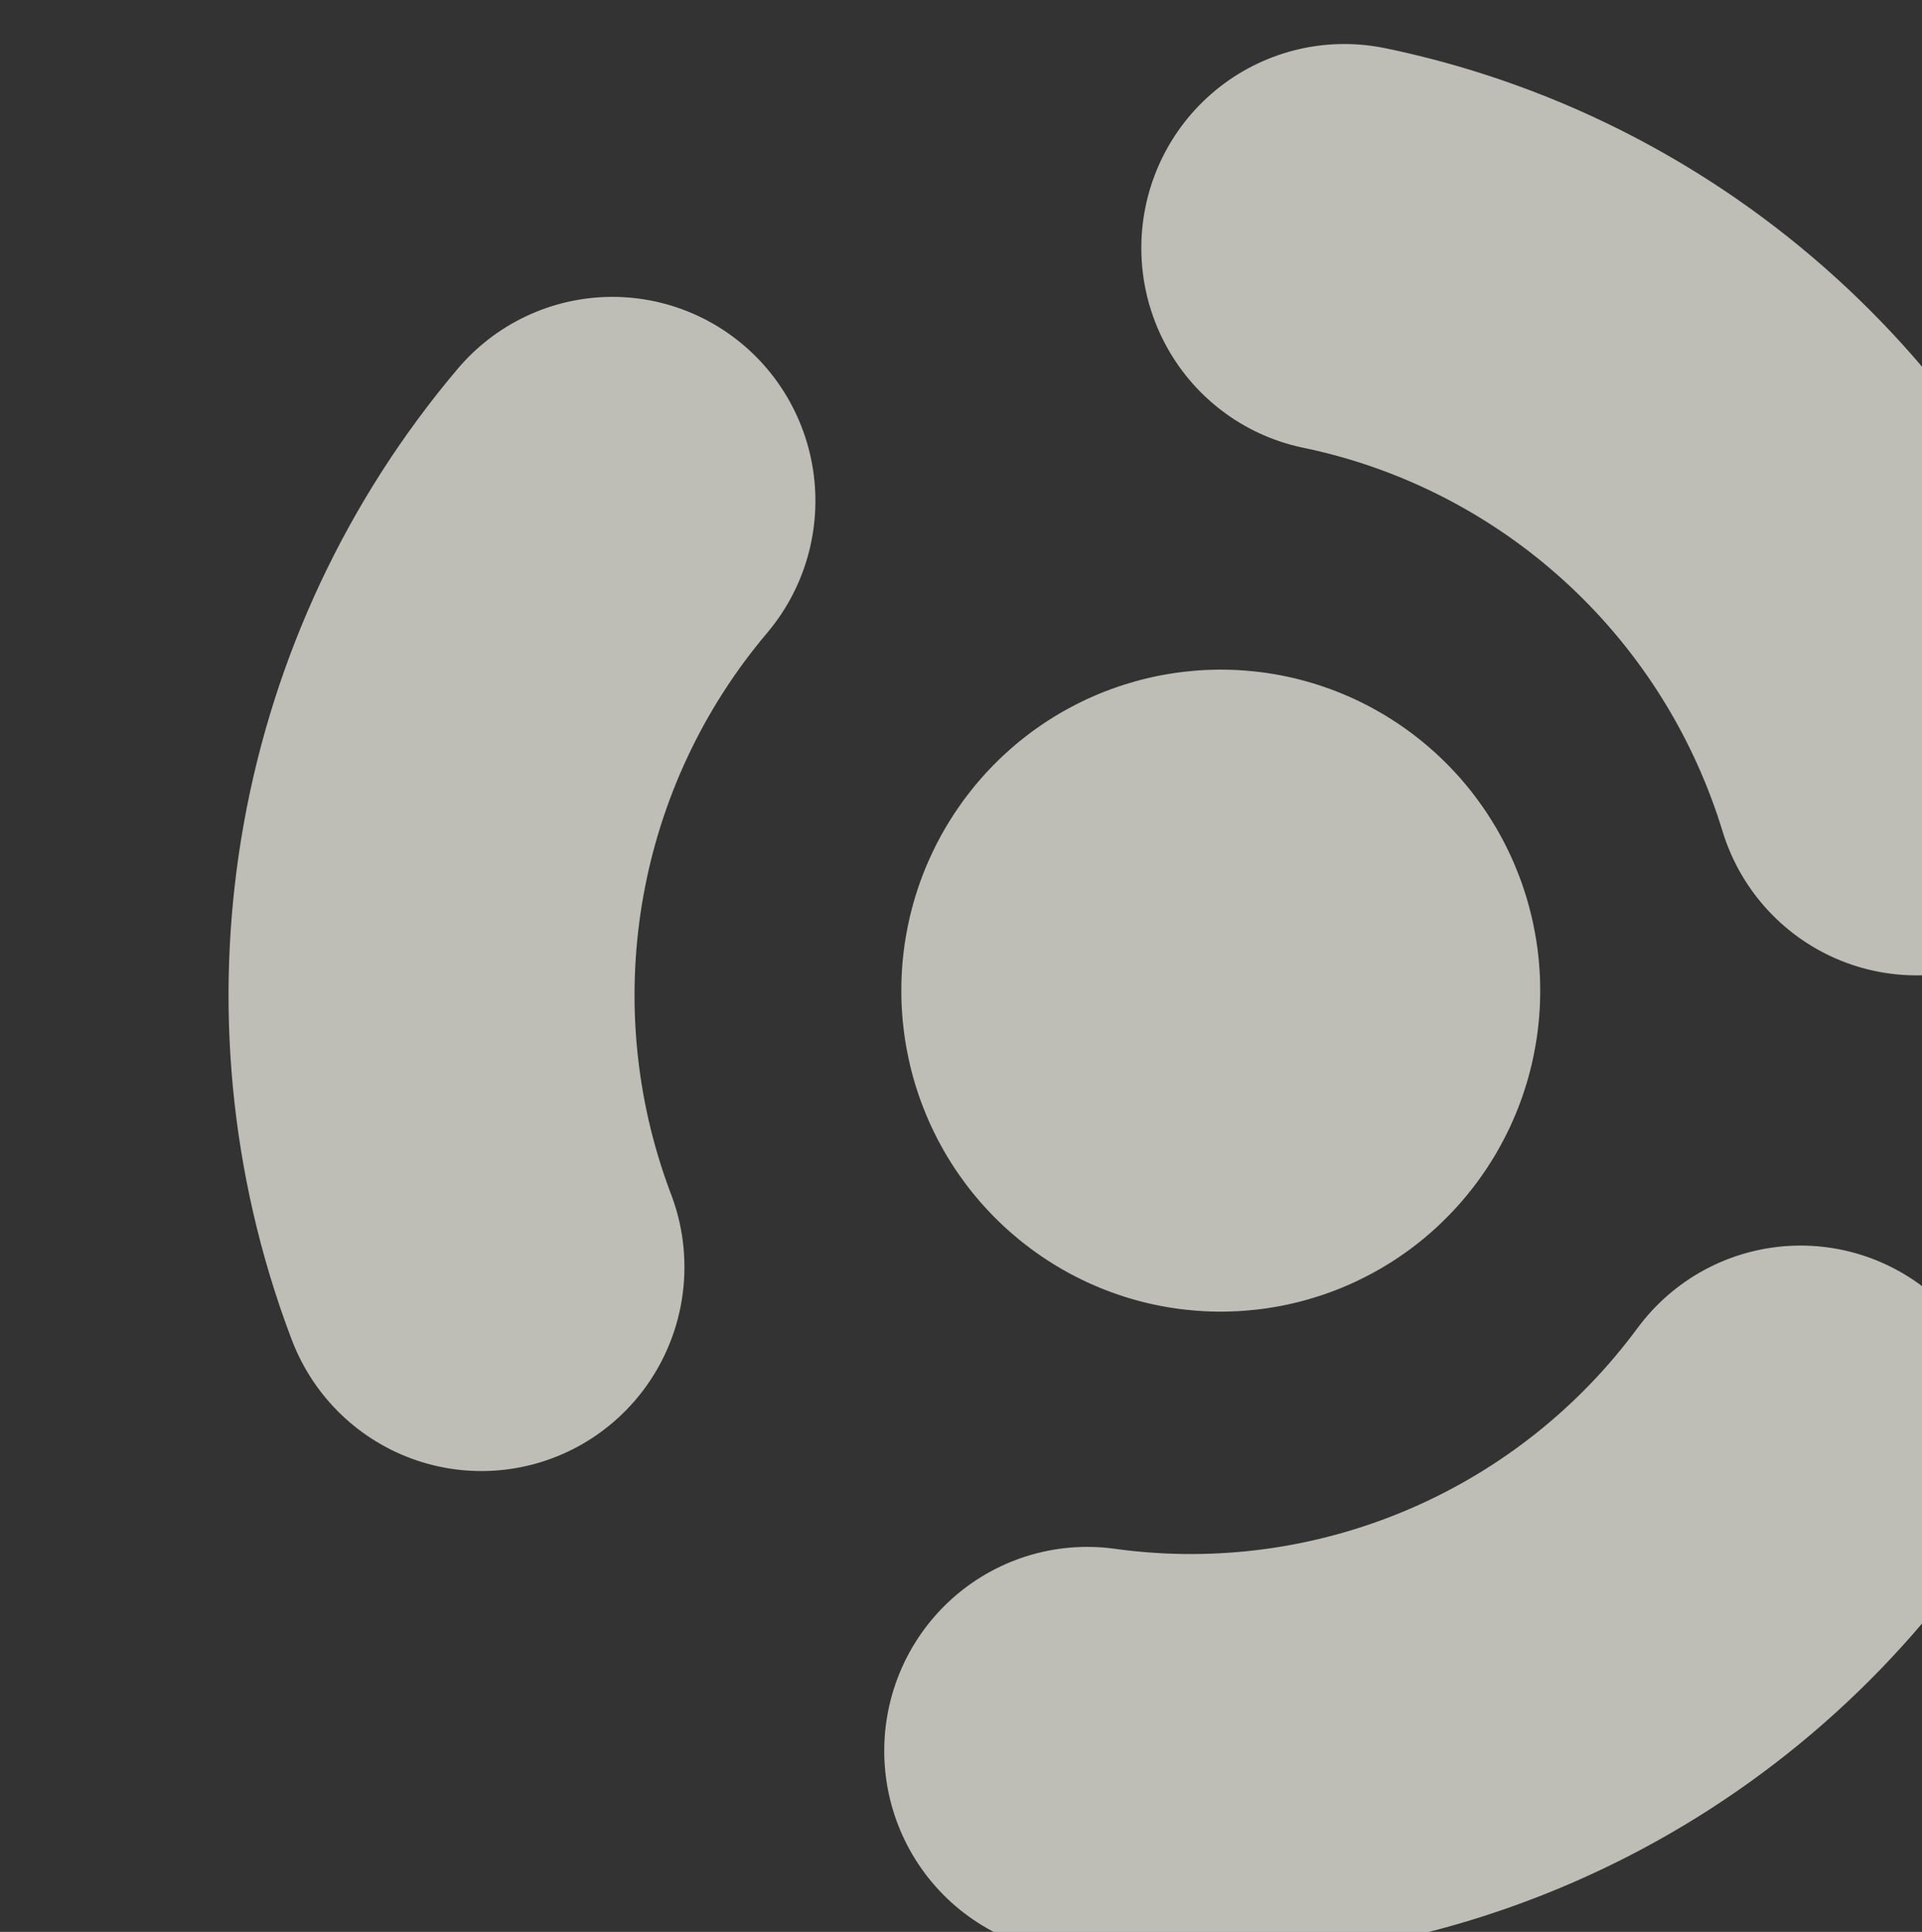<?xml version="1.0" encoding="UTF-8" standalone="no"?>
<svg
   xmlns:dc="http://purl.org/dc/elements/1.1/"
   xmlns:cc="http://creativecommons.org/ns#"
   xmlns:rdf="http://www.w3.org/1999/02/22-rdf-syntax-ns#"
   xmlns:svg="http://www.w3.org/2000/svg"
   xmlns="http://www.w3.org/2000/svg"
   xmlns:sodipodi="http://sodipodi.sourceforge.net/DTD/sodipodi-0.dtd"
   xmlns:inkscape="http://www.inkscape.org/namespaces/inkscape"
   width="7.386mm"
   height="7.424mm"
   version="1.1"
   viewBox="0 0 7.386 7.424"
   id="svg10"
   sodipodi:docname="bullet-turbo-sm.svg"
   inkscape:version="0.92.4 (5da689c313, 2019-01-14)">
  <rect x="0" y="0" width="7.386" height="7.424" fill="#333333" stroke="none"/>
  <defs
     id="defs14" />
  <sodipodi:namedview
     pagecolor="#ffffff"
     bordercolor="#666666"
     borderopacity="1"
     objecttolerance="10"
     gridtolerance="10"
     guidetolerance="10"
     inkscape:pageopacity="0"
     inkscape:pageshadow="2"
     inkscape:window-width="1920"
     inkscape:window-height="1016"
     id="namedview12"
     showgrid="false"
     inkscape:zoom="16"
     inkscape:cx="-15.802242"
     inkscape:cy="12.720493"
     inkscape:window-x="0"
     inkscape:window-y="291"
     inkscape:window-maximized="1"
     inkscape:current-layer="svg10" />
  <g
     transform="matrix(0.825,0,0,0.829,-89.782,-116.542)"
     id="g8"
     style="opacity:1;fill:none;fill-opacity:1;stroke:#fffff5;stroke-width:1.892;stroke-miterlimit:4;stroke-dasharray:3.783, 3.783;stroke-dashoffset:0;stroke-opacity:1">
    <g
       transform="matrix(0.999,0,0,0.999,2938.2,587.01)"
       id="g6"
       style="fill:none;fill-opacity:1;stroke:#fffff5;stroke-width:1.893;stroke-miterlimit:4;stroke-dasharray:3.786, 3.786;stroke-dashoffset:0;stroke-opacity:1">
      <circle
         transform="rotate(36.56)"
         cx="-2533.8"
         cy="1328.4"
         r="0.543"
         style="opacity:0.682;fill:none;fill-opacity:1;stroke:#fffff5;stroke-width:1.893;stroke-miterlimit:4;stroke-dasharray:3.786, 3.786;stroke-dashoffset:0;stroke-opacity:1;paint-order:normal"
         id="circle2" />
      <circle
         transform="rotate(36.56)"
         cx="-2533.9"
         cy="1328.5"
         r="3.54"
         style="opacity:0.682;fill:none;fill-opacity:1;stroke:#fffff5;stroke-width:1.893;stroke-linecap:round;stroke-linejoin:round;stroke-miterlimit:4;stroke-dasharray:3.786, 3.786;stroke-dashoffset:0;stroke-opacity:1;paint-order:normal"
         id="circle4" />
    </g>
  </g>
</svg>
